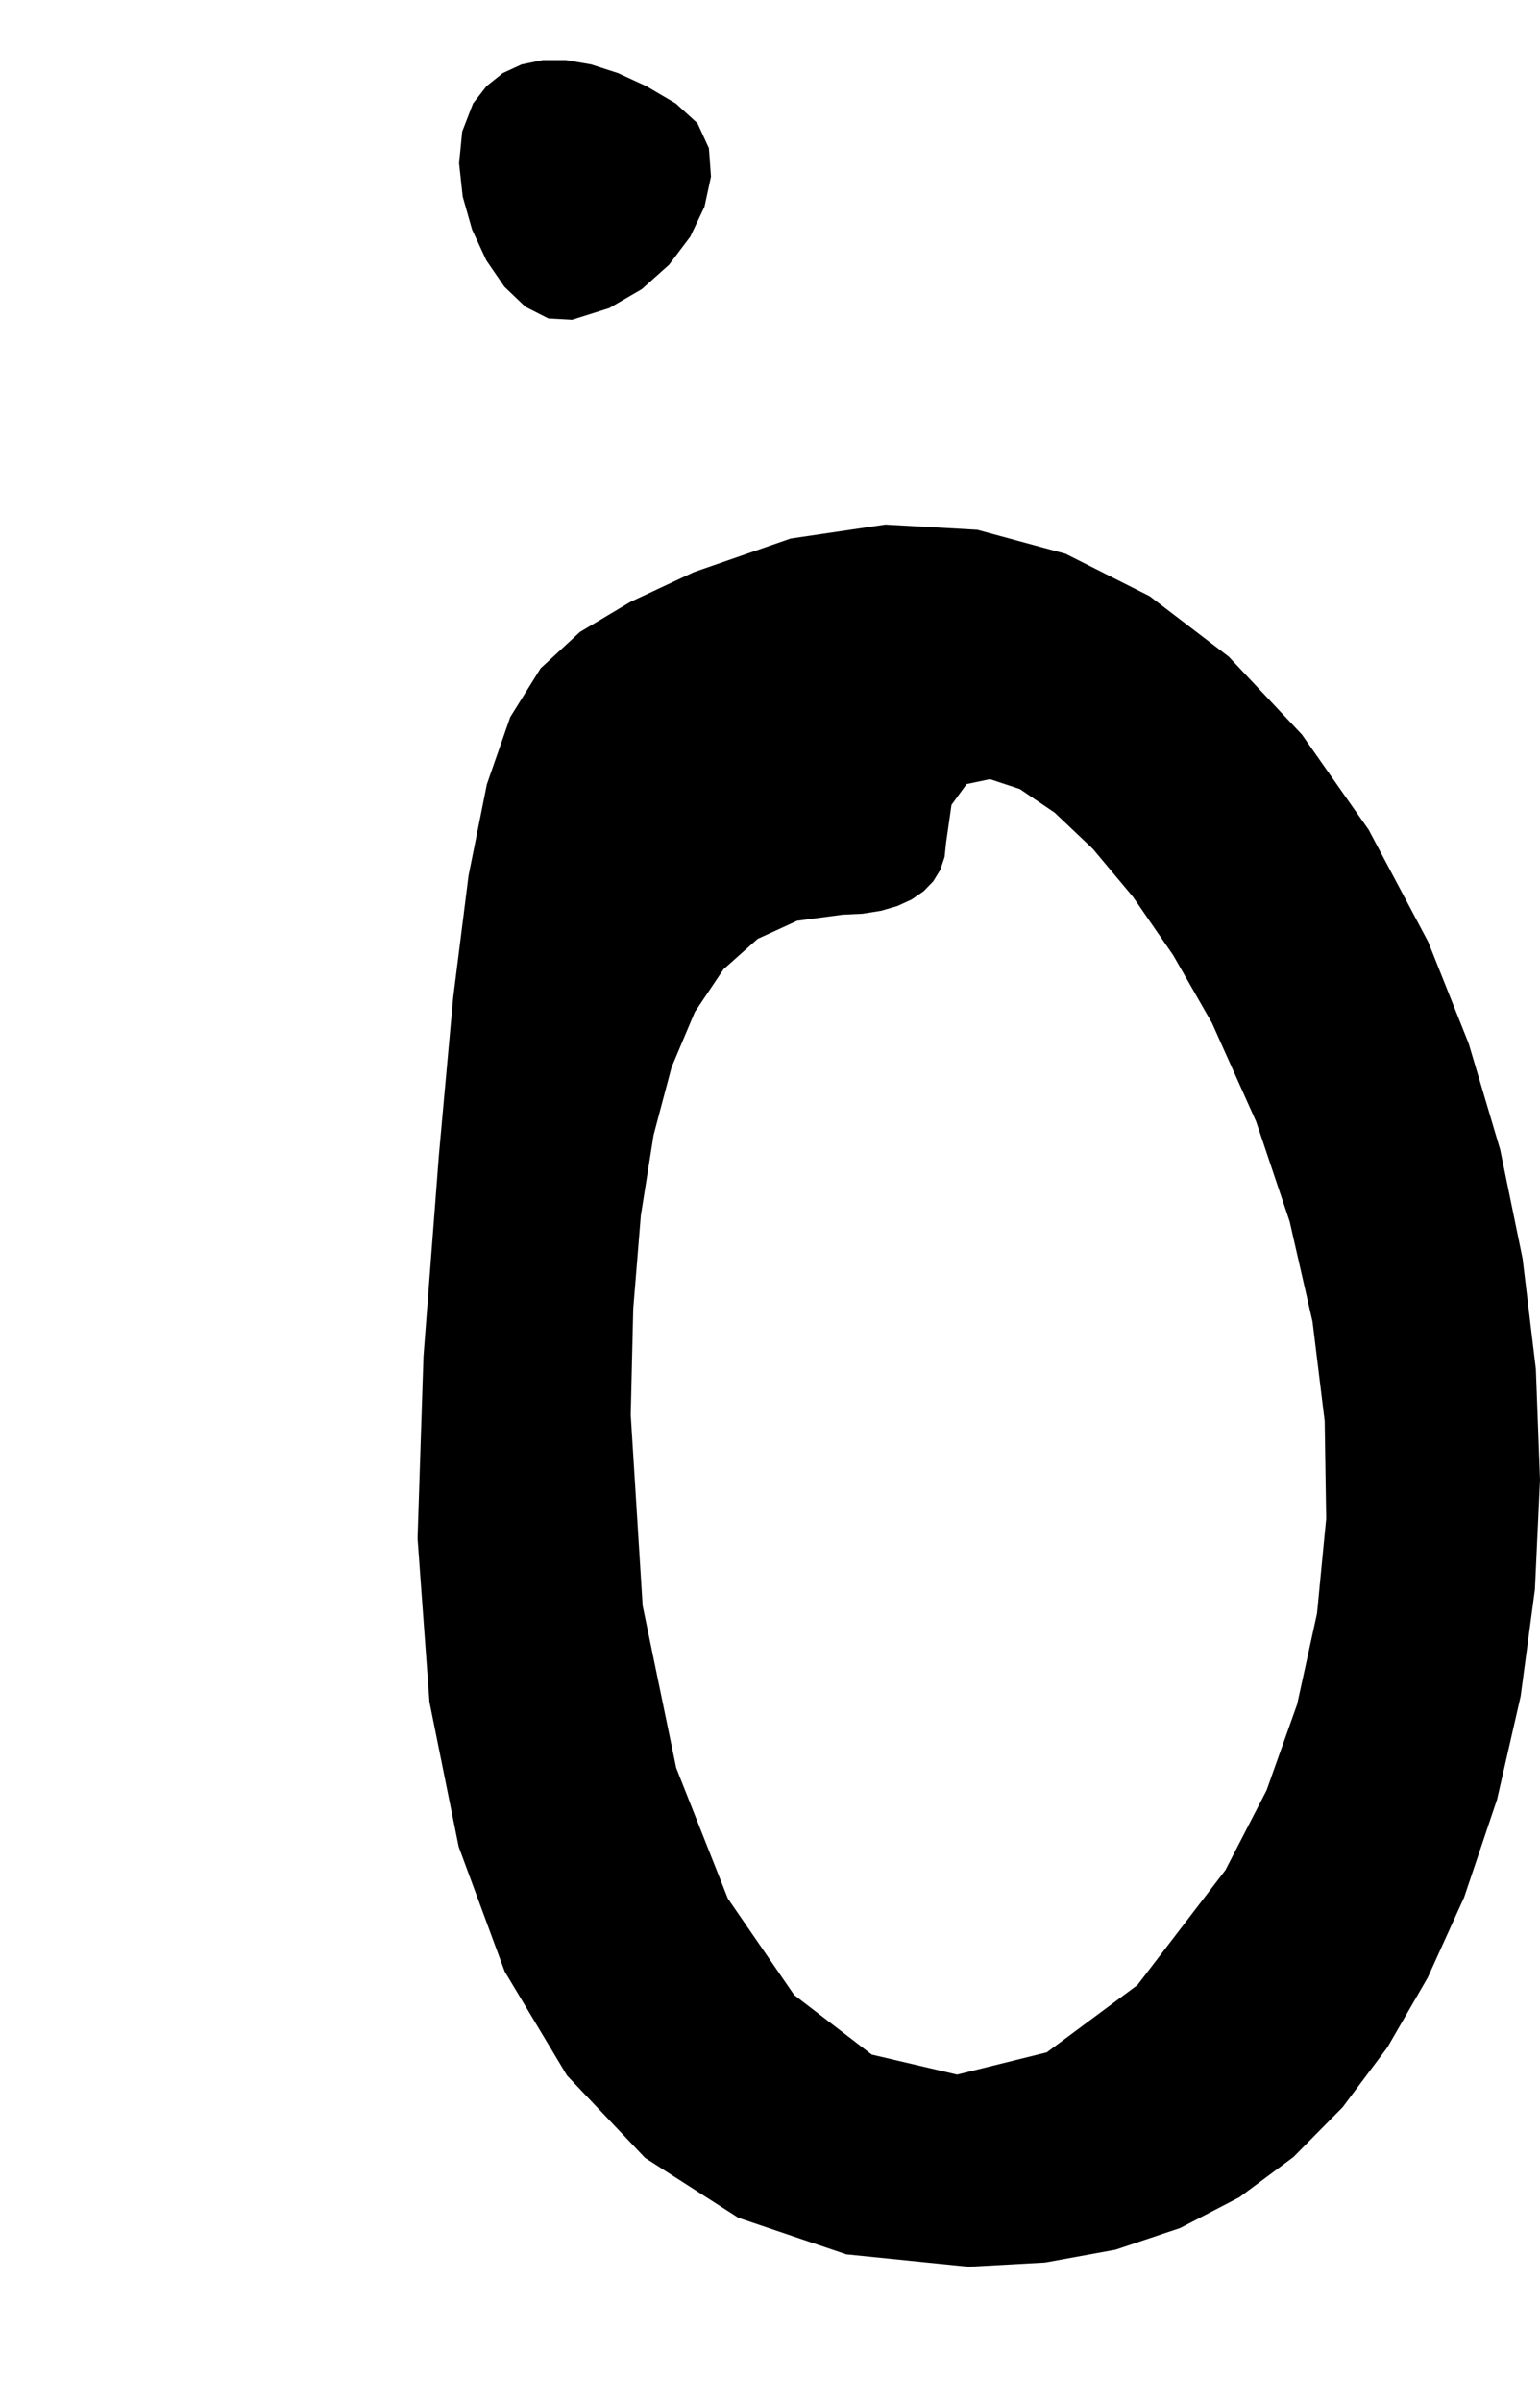 <?xml version="1.0" encoding="utf-8"?>
<svg xmlns="http://www.w3.org/2000/svg"  viewBox="0,0,400,623.661" width="100%">
<path d="M122.869 26.871 L 122.869,26.871 L 120.053,34.152 L 119.241,42.386 L 120.182,51.054 L 122.625,59.636 L 126.32,67.61 L 131.017,74.458 L 136.465,79.659 L 142.413,82.693 L 148.613,83.039 L 148.613,83.039 L 158.242,79.996 L 166.706,75.074 L 173.793,68.737 L 179.291,61.446 L 182.987,53.664 L 184.671,45.854 L 184.13,38.476 L 181.153,31.994 L 175.527,26.871 L 175.527,26.871 L 167.865,22.363 L 160.521,18.983 L 153.553,16.729 L 147.019,15.602 L 140.975,15.602 L 135.481,16.729 L 130.593,18.983 L 126.37,22.363 L 122.869,26.871 L 122.869,26.871 L 122.869,26.871 L 122.869,26.871 L 122.869,26.871 L 122.869,26.871 L 122.869,26.871 L 122.869,26.871 L 122.869,26.871 L 122.869,26.871 L 122.869,26.871M180.207 148.569 L 122.869,26.871 L 120.053,34.152 L 119.241,42.386 L 120.182,51.054 L 122.625,59.636 L 126.32,67.61 L 131.017,74.458 L 136.465,79.659 L 142.413,82.693 L 148.613,83.039 L 148.613,83.039 L 158.242,79.996 L 166.706,75.074 L 173.793,68.737 L 179.291,61.446 L 182.987,53.664 L 184.671,45.854 L 184.13,38.476 L 181.153,31.994 L 175.527,26.871 L 175.527,26.871 L 167.865,22.363 L 160.521,18.983 L 153.553,16.729 L 147.019,15.602 L 140.975,15.602 L 135.481,16.729 L 130.593,18.983 L 126.37,22.363 L 122.869,26.871 L 122.869,26.871 L 122.869,26.871 L 122.869,26.871 L 122.869,26.871 L 122.869,26.871 L 122.869,26.871 L 122.869,26.871 L 122.869,26.871 L 122.869,26.871 L 122.869,26.871 L 180.207,148.569 L 163.738,156.284 L 150.649,164.085 L 140.421,173.533 L 132.533,186.188 L 126.466,203.611 L 121.698,227.361 L 117.711,258.999 L 113.984,300.085 L 109.997,352.18 L 109.997,352.18 L 108.457,399.427 L 111.55,441.945 L 119.141,479.513 L 131.095,511.908 L 147.277,538.911 L 167.552,560.298 L 191.785,575.849 L 219.842,585.342 L 251.588,588.556 L 251.588,588.556 L 271.451,587.461 L 289.743,584.132 L 306.543,578.501 L 321.927,570.501 L 335.973,560.064 L 348.756,547.123 L 360.355,531.61 L 370.847,513.459 L 380.308,492.601 L 380.308,492.601 L 388.847,467.22 L 394.969,440.462 L 398.684,412.683 L 400.0,384.239 L 398.928,355.487 L 395.477,326.783 L 389.656,298.484 L 381.476,270.945 L 370.946,244.524 L 370.946,244.524 L 355.506,215.46 L 338.178,190.75 L 319.155,170.499 L 298.63,154.813 L 276.794,143.799 L 253.842,137.561 L 229.965,136.206 L 205.356,139.84 L 180.207,148.569 L 180.207,148.569 L 180.207,148.569 L 180.207,148.569 L 180.207,148.569 L 180.207,148.569 L 180.207,148.569 L 180.207,148.569 L 180.207,148.569 L 180.207,148.569 L 180.207,148.569 L 314.778,265.587 L 314.778,265.587 L 314.778,265.587 L 314.778,265.587 L 314.778,265.587 L 314.778,265.587 L 314.778,265.587 L 314.778,265.587 L 314.778,265.587 L 314.778,265.587 L 314.778,265.587 L 326.263,291.199 L 334.974,317.149 L 340.912,343.165 L 344.075,368.98 L 344.466,394.322 L 342.082,418.923 L 336.924,442.513 L 328.993,464.822 L 318.288,485.58 L 318.288,485.58 L 295.424,515.429 L 271.895,532.891 L 248.598,538.672 L 226.427,533.472 L 206.279,517.997 L 189.049,492.948 L 175.633,459.029 L 166.926,416.943 L 163.825,367.392 L 163.825,367.392 L 164.478,339.823 L 166.451,315.606 L 169.762,294.711 L 174.432,277.111 L 180.479,262.775 L 187.922,251.675 L 196.781,243.782 L 207.075,239.068 L 218.823,237.503 L 218.823,237.503 L 224.061,237.246 L 228.827,236.488 L 233.082,235.249 L 236.788,233.547 L 239.907,231.403 L 242.4,228.835 L 244.228,225.862 L 245.354,222.504 L 245.737,218.78 L 245.737,218.78 L 247.142,208.982 L 251.079,203.585 L 257.136,202.311 L 264.897,204.879 L 273.948,211.011 L 283.876,220.427 L 294.267,232.848 L 304.705,247.994 L 314.778,265.587 L 314.778,265.587 L 314.778,265.587 L 314.778,265.587 L 314.778,265.587 L 314.778,265.587 L 314.778,265.587 L 314.778,265.587 L 314.778,265.587 L 314.778,265.587 L 314.778,265.587"/></svg>
